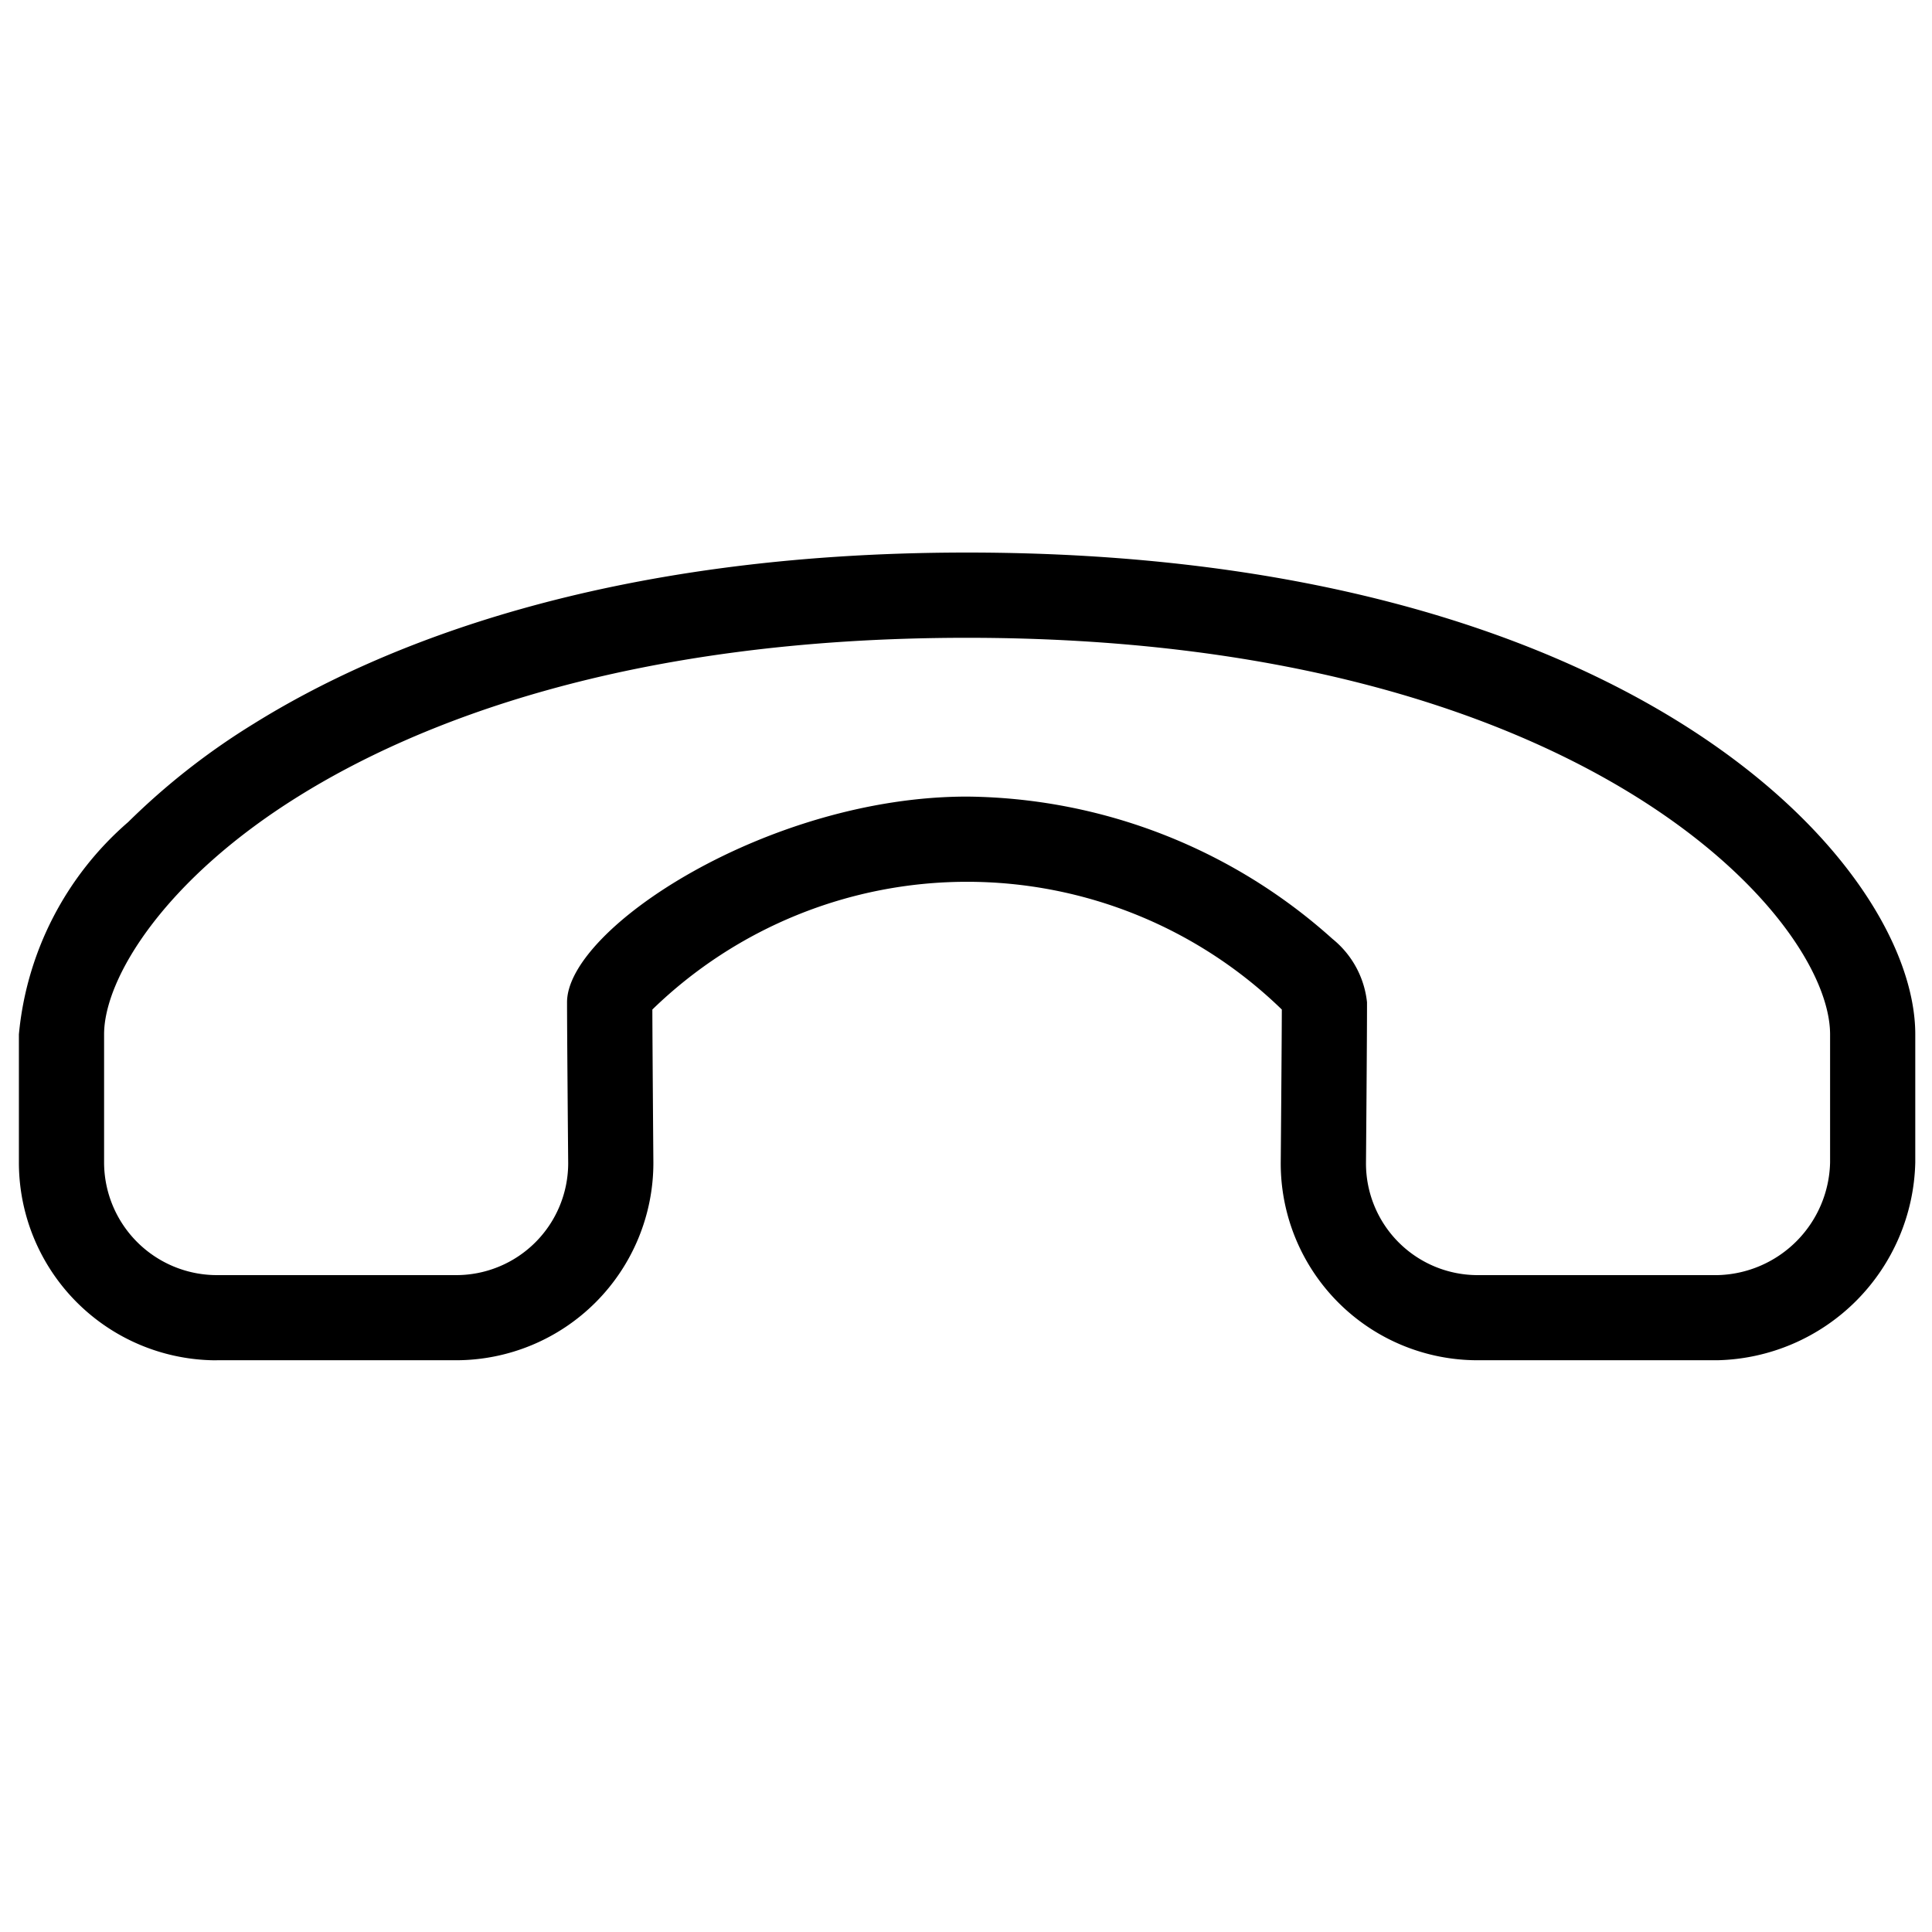 <svg xmlns="http://www.w3.org/2000/svg" width="32" height="32" viewBox="0 0 32 32"><path d="M3.59 22.53h3.968a3.27 3.27 0 0 0 3.264-3.27s-.015-1.868-.017-2.539a7.48 7.48 0 0 1 10.426 0c-.002.67-.018 2.539-.018 2.545a3.26 3.26 0 0 0 3.265 3.264h3.968a3.354 3.354 0 0 0 3.277-3.277v-2.121c0-2.782-4.606-7.98-15.705-7.98-5.997 0-9.735 1.54-11.813 2.834a11.6 11.6 0 0 0-2.082 1.63 5.3 5.3 0 0 0-1.81 3.516v2.121a3.277 3.277 0 0 0 3.277 3.278m-1.866-3.277v-2.121c0-.936 1.009-2.57 3.227-3.948 1.922-1.196 5.402-2.621 11.066-2.621 10.182 0 14.295 4.636 14.295 6.569v2.121a1.91 1.91 0 0 1-1.866 1.866h-3.968a1.85 1.85 0 0 1-1.853-1.847s.018-2.15.017-2.672a1.56 1.56 0 0 0-.572-1.05 9.18 9.18 0 0 0-6.052-2.357c-3.287 0-6.626 2.184-6.626 3.406 0 .523.019 2.667.019 2.667a1.855 1.855 0 0 1-1.853 1.853H3.589a1.87 1.87 0 0 1-1.865-1.866"/></svg>